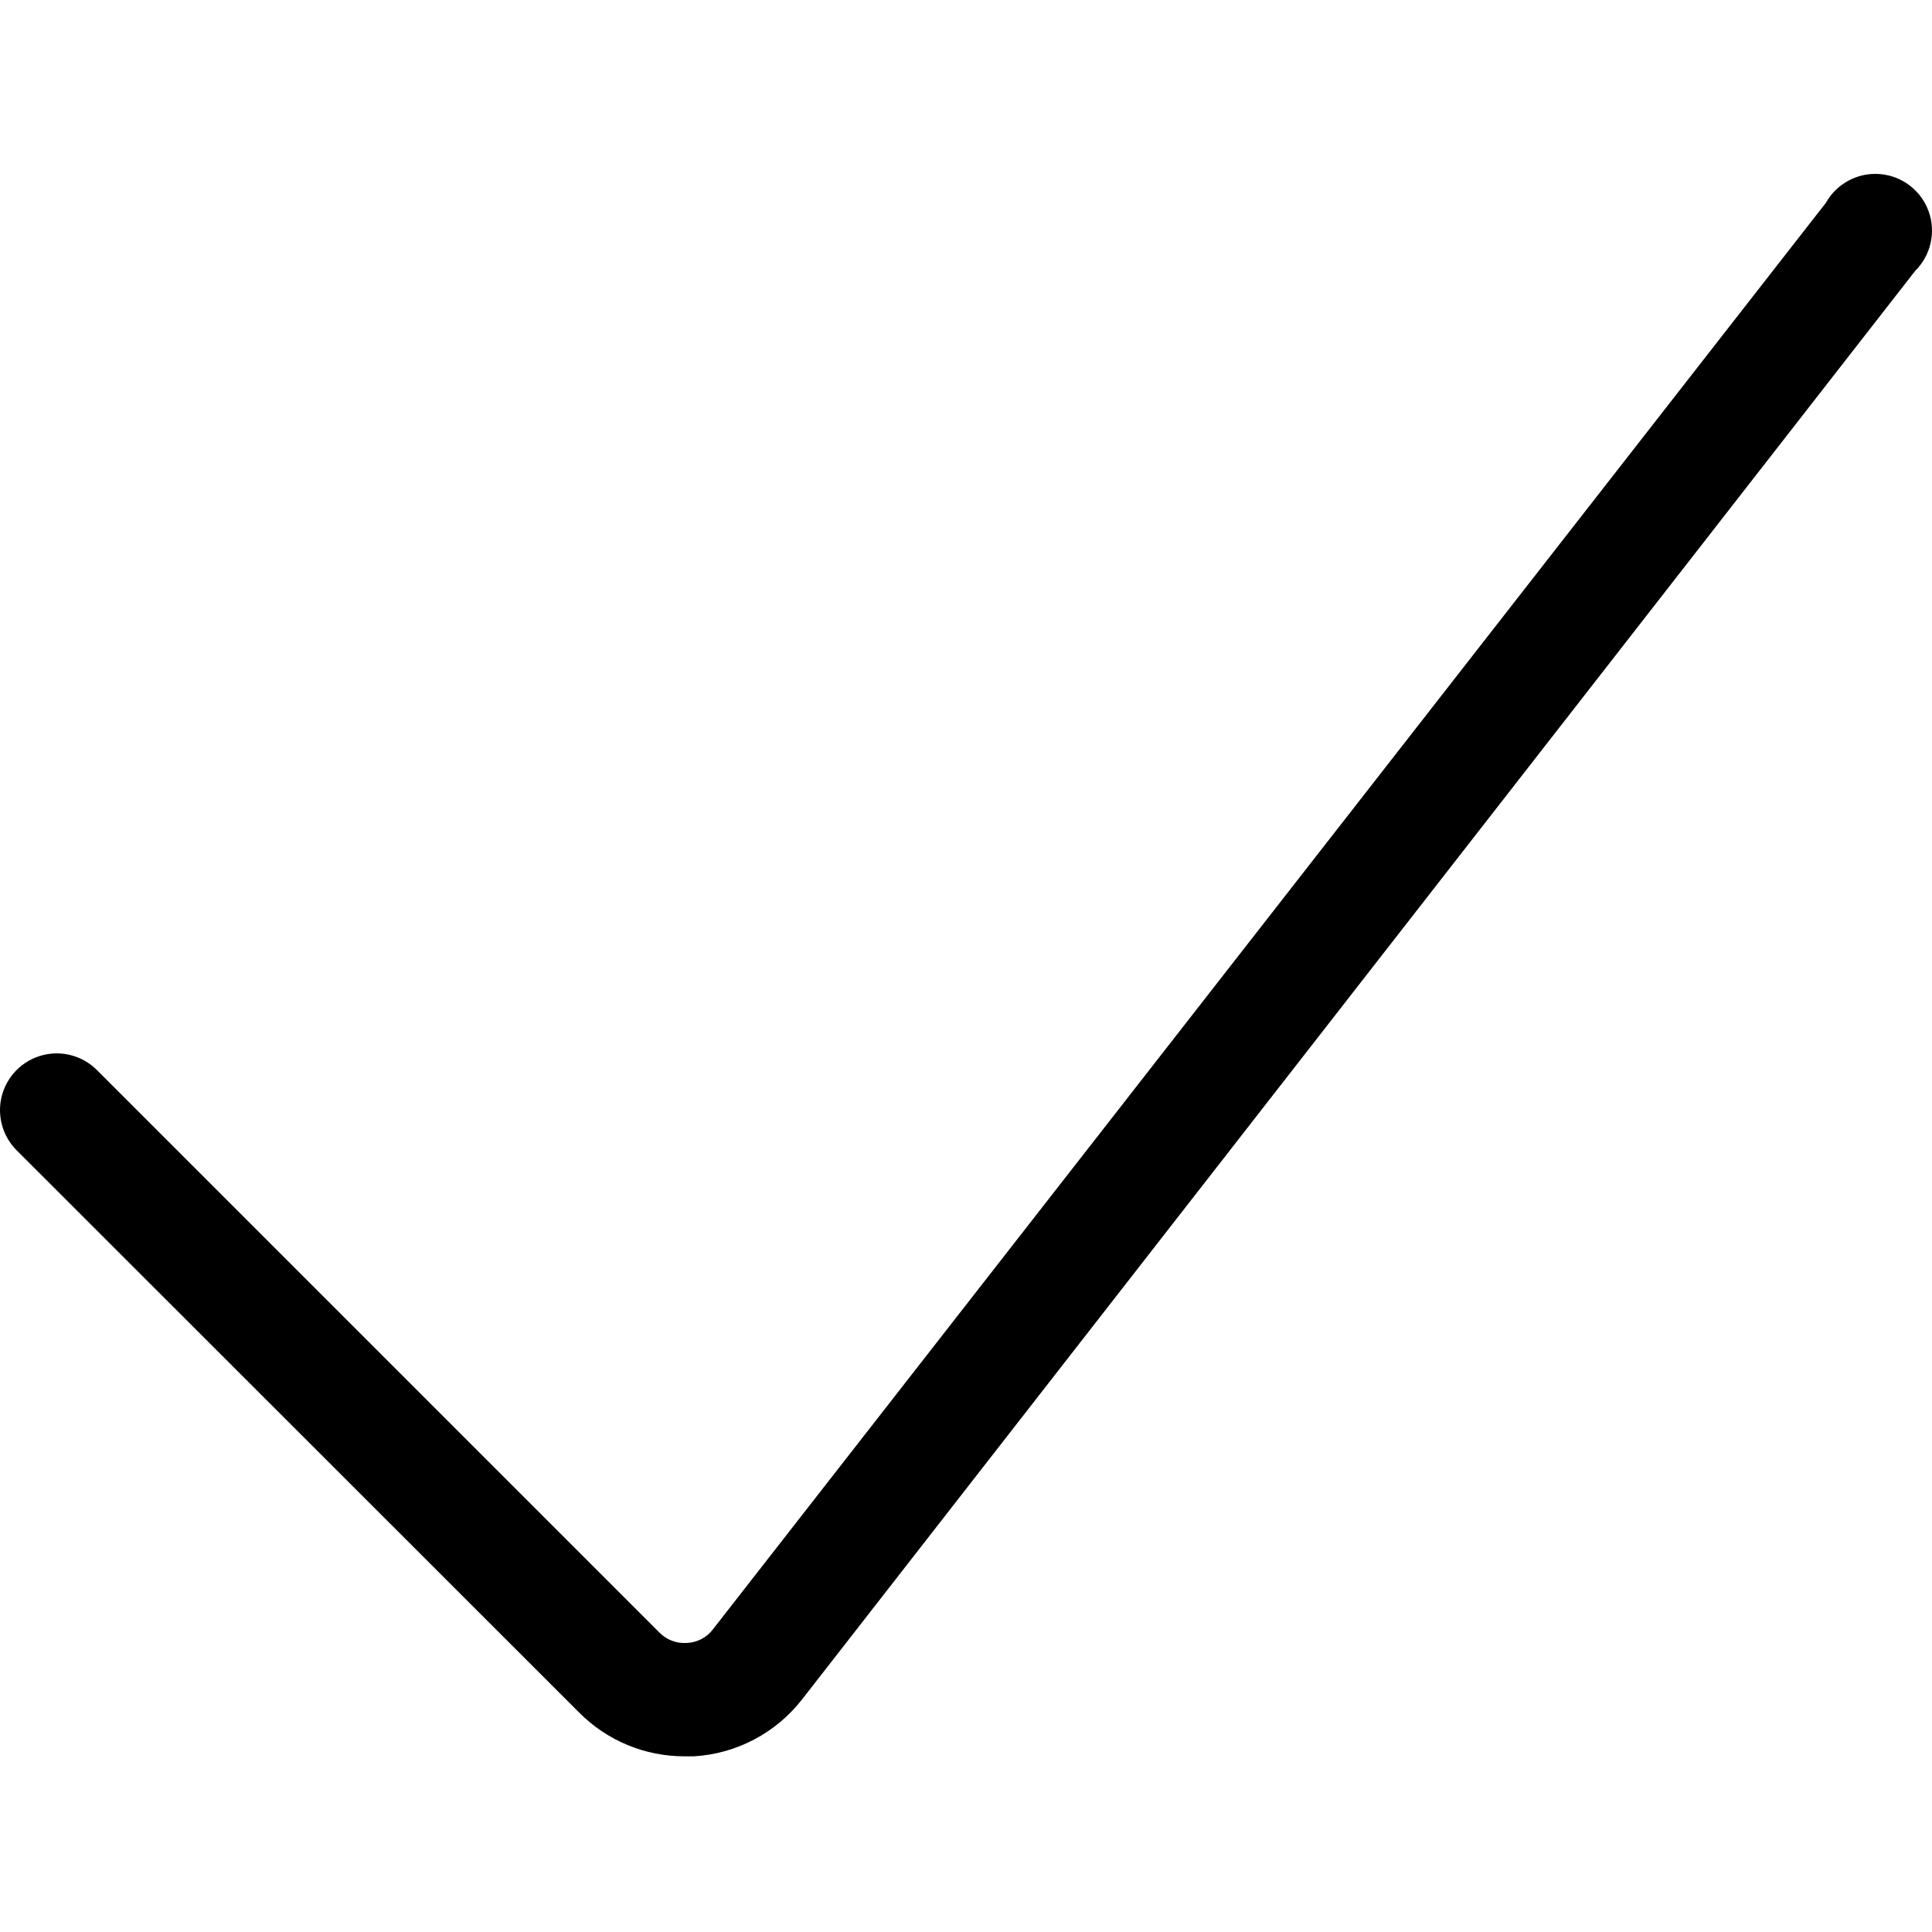 <svg width="100" height="100" viewBox="0 0 100 100" fill="none" xmlns="http://www.w3.org/2000/svg">
<g clip-path="url(#clip0)">
<path d="M35.445 90.907C33.398 90.913 31.433 90.102 29.988 88.653L0.86 59.538C0.118 58.796 -0.171 57.714 0.1 56.7C0.372 55.687 1.164 54.895 2.177 54.623C3.191 54.352 4.273 54.642 5.015 55.384L34.13 84.499C34.501 84.879 35.021 85.076 35.55 85.039C36.083 85.018 36.578 84.759 36.9 84.335L94.509 10.496C95.07 9.497 96.162 8.917 97.303 9.01C98.445 9.102 99.429 9.851 99.822 10.927C100.215 12.003 99.946 13.21 99.133 14.016L41.524 87.949C40.167 89.698 38.123 90.776 35.914 90.907H35.445Z" fill="black"/>
</g>
<defs>
<clipPath id="clip0">
<rect width="100" height="100" fill="white"/>
</clipPath>
</defs>
</svg>
